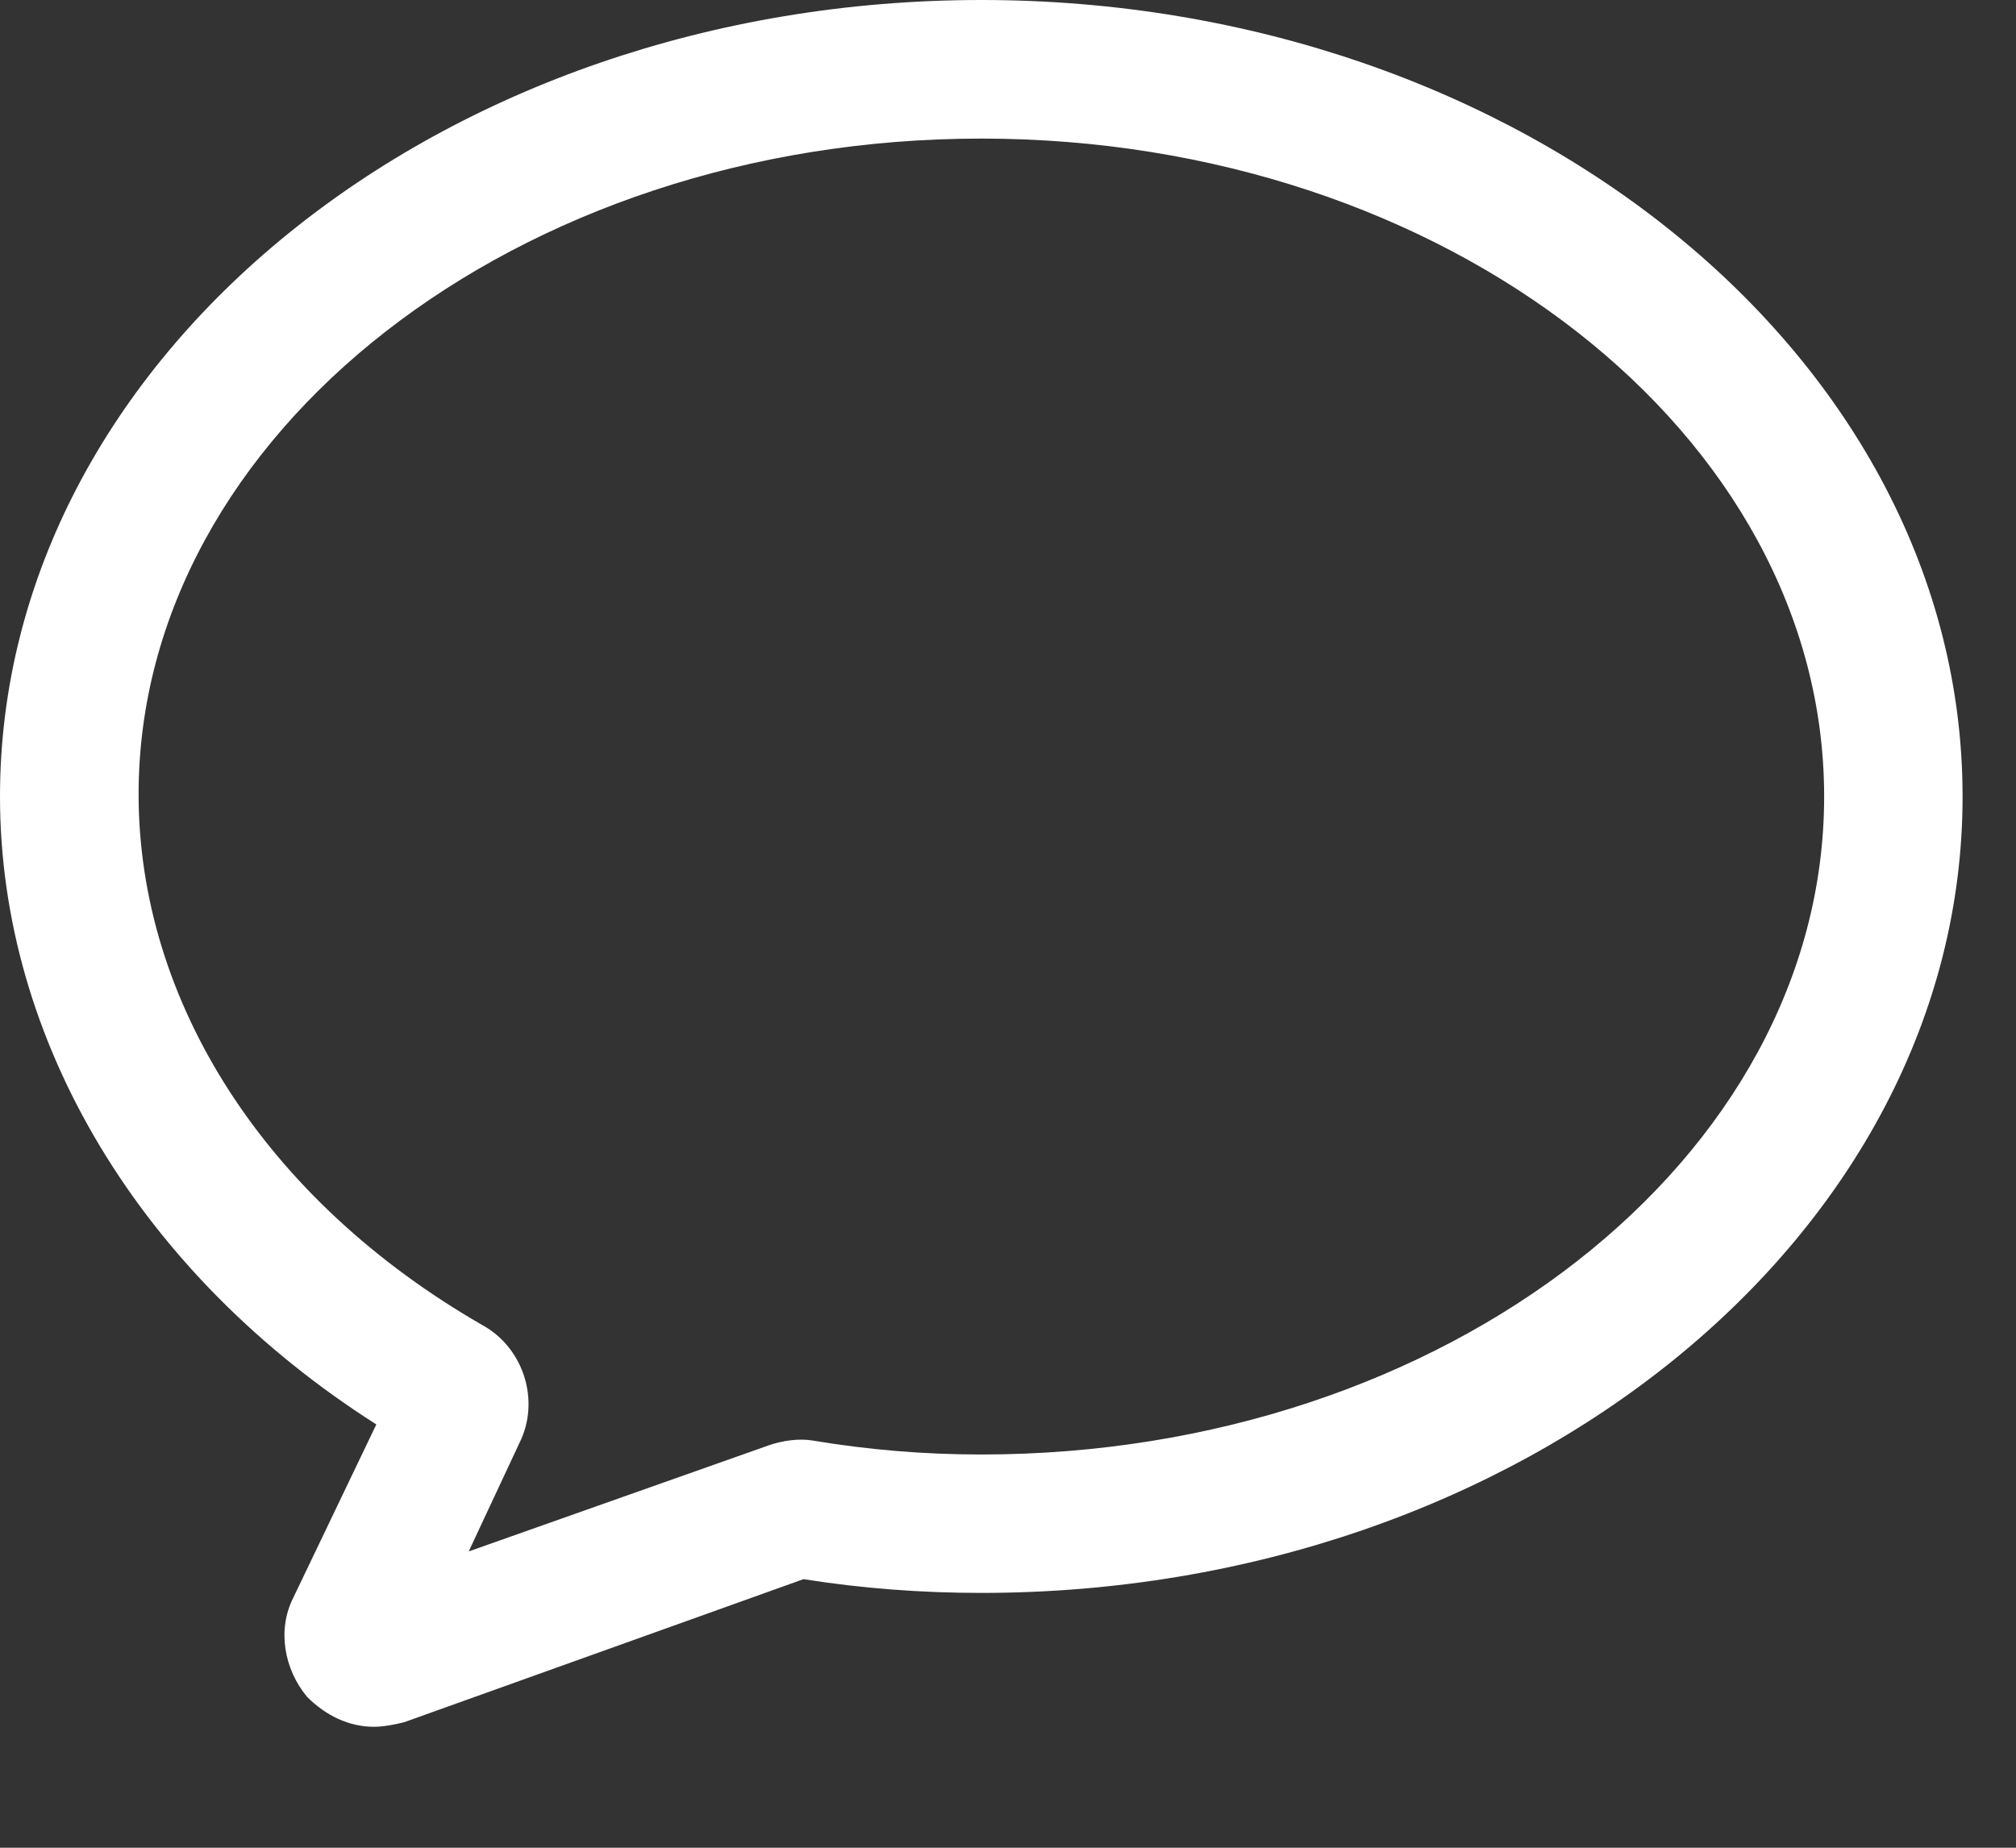 <svg width="12" height="11" viewBox="0 0 12 11" fill="none" xmlns="http://www.w3.org/2000/svg">
<rect x="0" y="0" width="12" height="11" fill="#333333" stroke="none"/>
<path d="M2.24 8.48L1.746 9.511C1.649 9.703 1.691 9.937 1.828 10.102C1.938 10.212 2.075 10.28 2.226 10.28C2.281 10.28 2.35 10.267 2.405 10.253L4.783 9.401C5.126 9.456 5.484 9.483 5.841 9.483C9.057 9.483 11.682 7.353 11.682 4.742C11.682 2.13 9.057 0 5.841 0C2.625 0 0 2.13 0 4.742C0 6.199 0.838 7.587 2.24 8.48L2.24 8.48ZM5.841 0.825C8.604 0.825 10.858 2.584 10.858 4.742C10.858 6.899 8.604 8.659 5.841 8.659C5.498 8.659 5.168 8.631 4.838 8.576C4.755 8.562 4.659 8.576 4.577 8.604L2.79 9.236L3.092 8.59C3.216 8.343 3.12 8.026 2.872 7.889C1.581 7.147 0.825 5.965 0.825 4.728C0.825 2.584 3.079 0.825 5.841 0.825L5.841 0.825Z" fill="white"/>
</svg>
